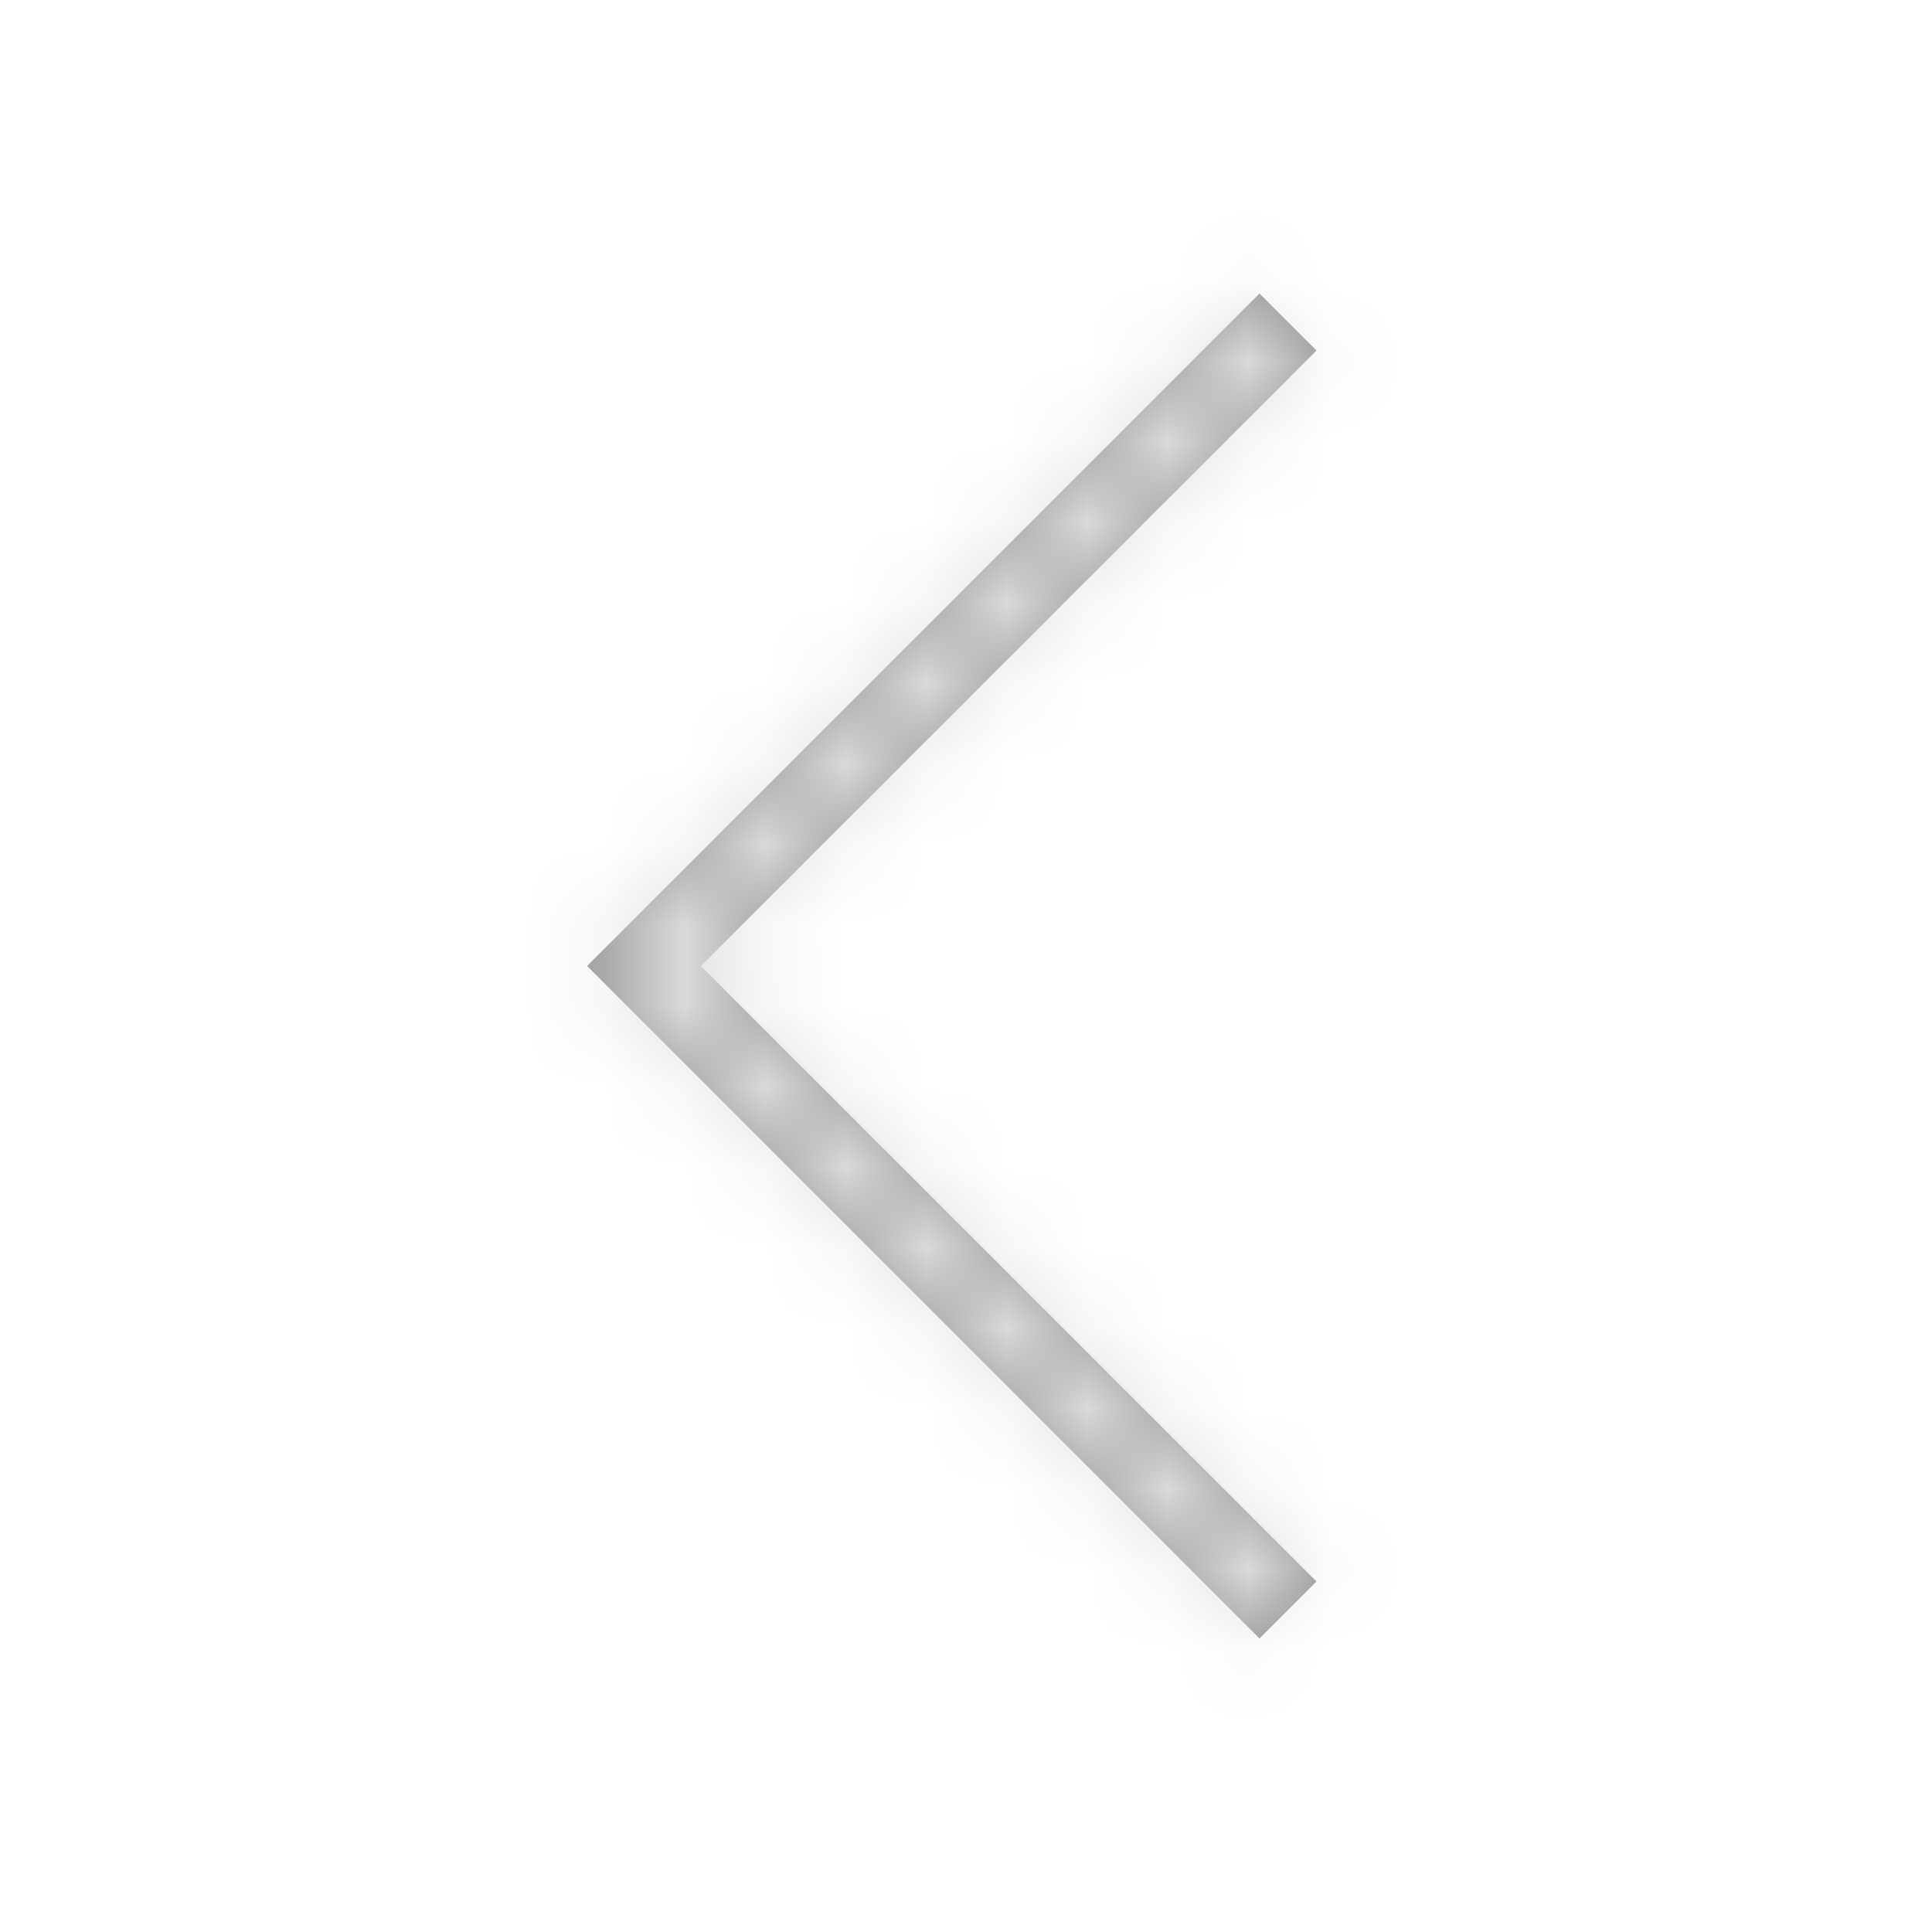<?xml version="1.0" encoding="UTF-8"?>
<svg width="24px" height="24px" viewBox="0 0 24 24" version="1.1" xmlns="http://www.w3.org/2000/svg" xmlns:xlink="http://www.w3.org/1999/xlink">
    <!-- Generator: Sketch 64 (93537) - https://sketch.com -->
    <title>Icon / Caret / Left / 16px@1x</title>
    <desc>Created with Sketch.</desc>
    <defs>
        <polygon id="path-1" points="9 1.707 1.354 9.354 0.646 8.646 9 0.293 17.354 8.646 16.646 9.354"></polygon>
    </defs>
    <g id="Icon-/-Caret-/-Left-/-16px" stroke="none" stroke-width="1" fill="none" fill-rule="evenodd">
        <g id="Shape" transform="translate(12, 12) rotate(-90) translate(-12, -12) translate(3, 7)">
            <g id="Tint">
                <mask id="mask-2" fill="white">
                    <use xlink:href="#path-1"></use>
                </mask>
                <use id="Mask" fill="#979797" fill-rule="nonzero" transform="translate(9, 4.823) scale(1, -1) rotate(-180) translate(-9, -4.823) " xlink:href="#path-1"></use>
                <g id="Icon-/-Tint-/-Actionable---Light-Background-/-Interactive" mask="url(#mask-2)">
                    <g transform="translate(-8, -12)" id="*Style*-/-Color-/-Action-/-Secondary">
                        <g>
                            <rect id="Dark-Theme" fill="#E0E0E0" x="0" y="0" width="34" height="34"></rect>
                        </g>
                    </g>
                </g>
            </g>
        </g>
    </g>
</svg>